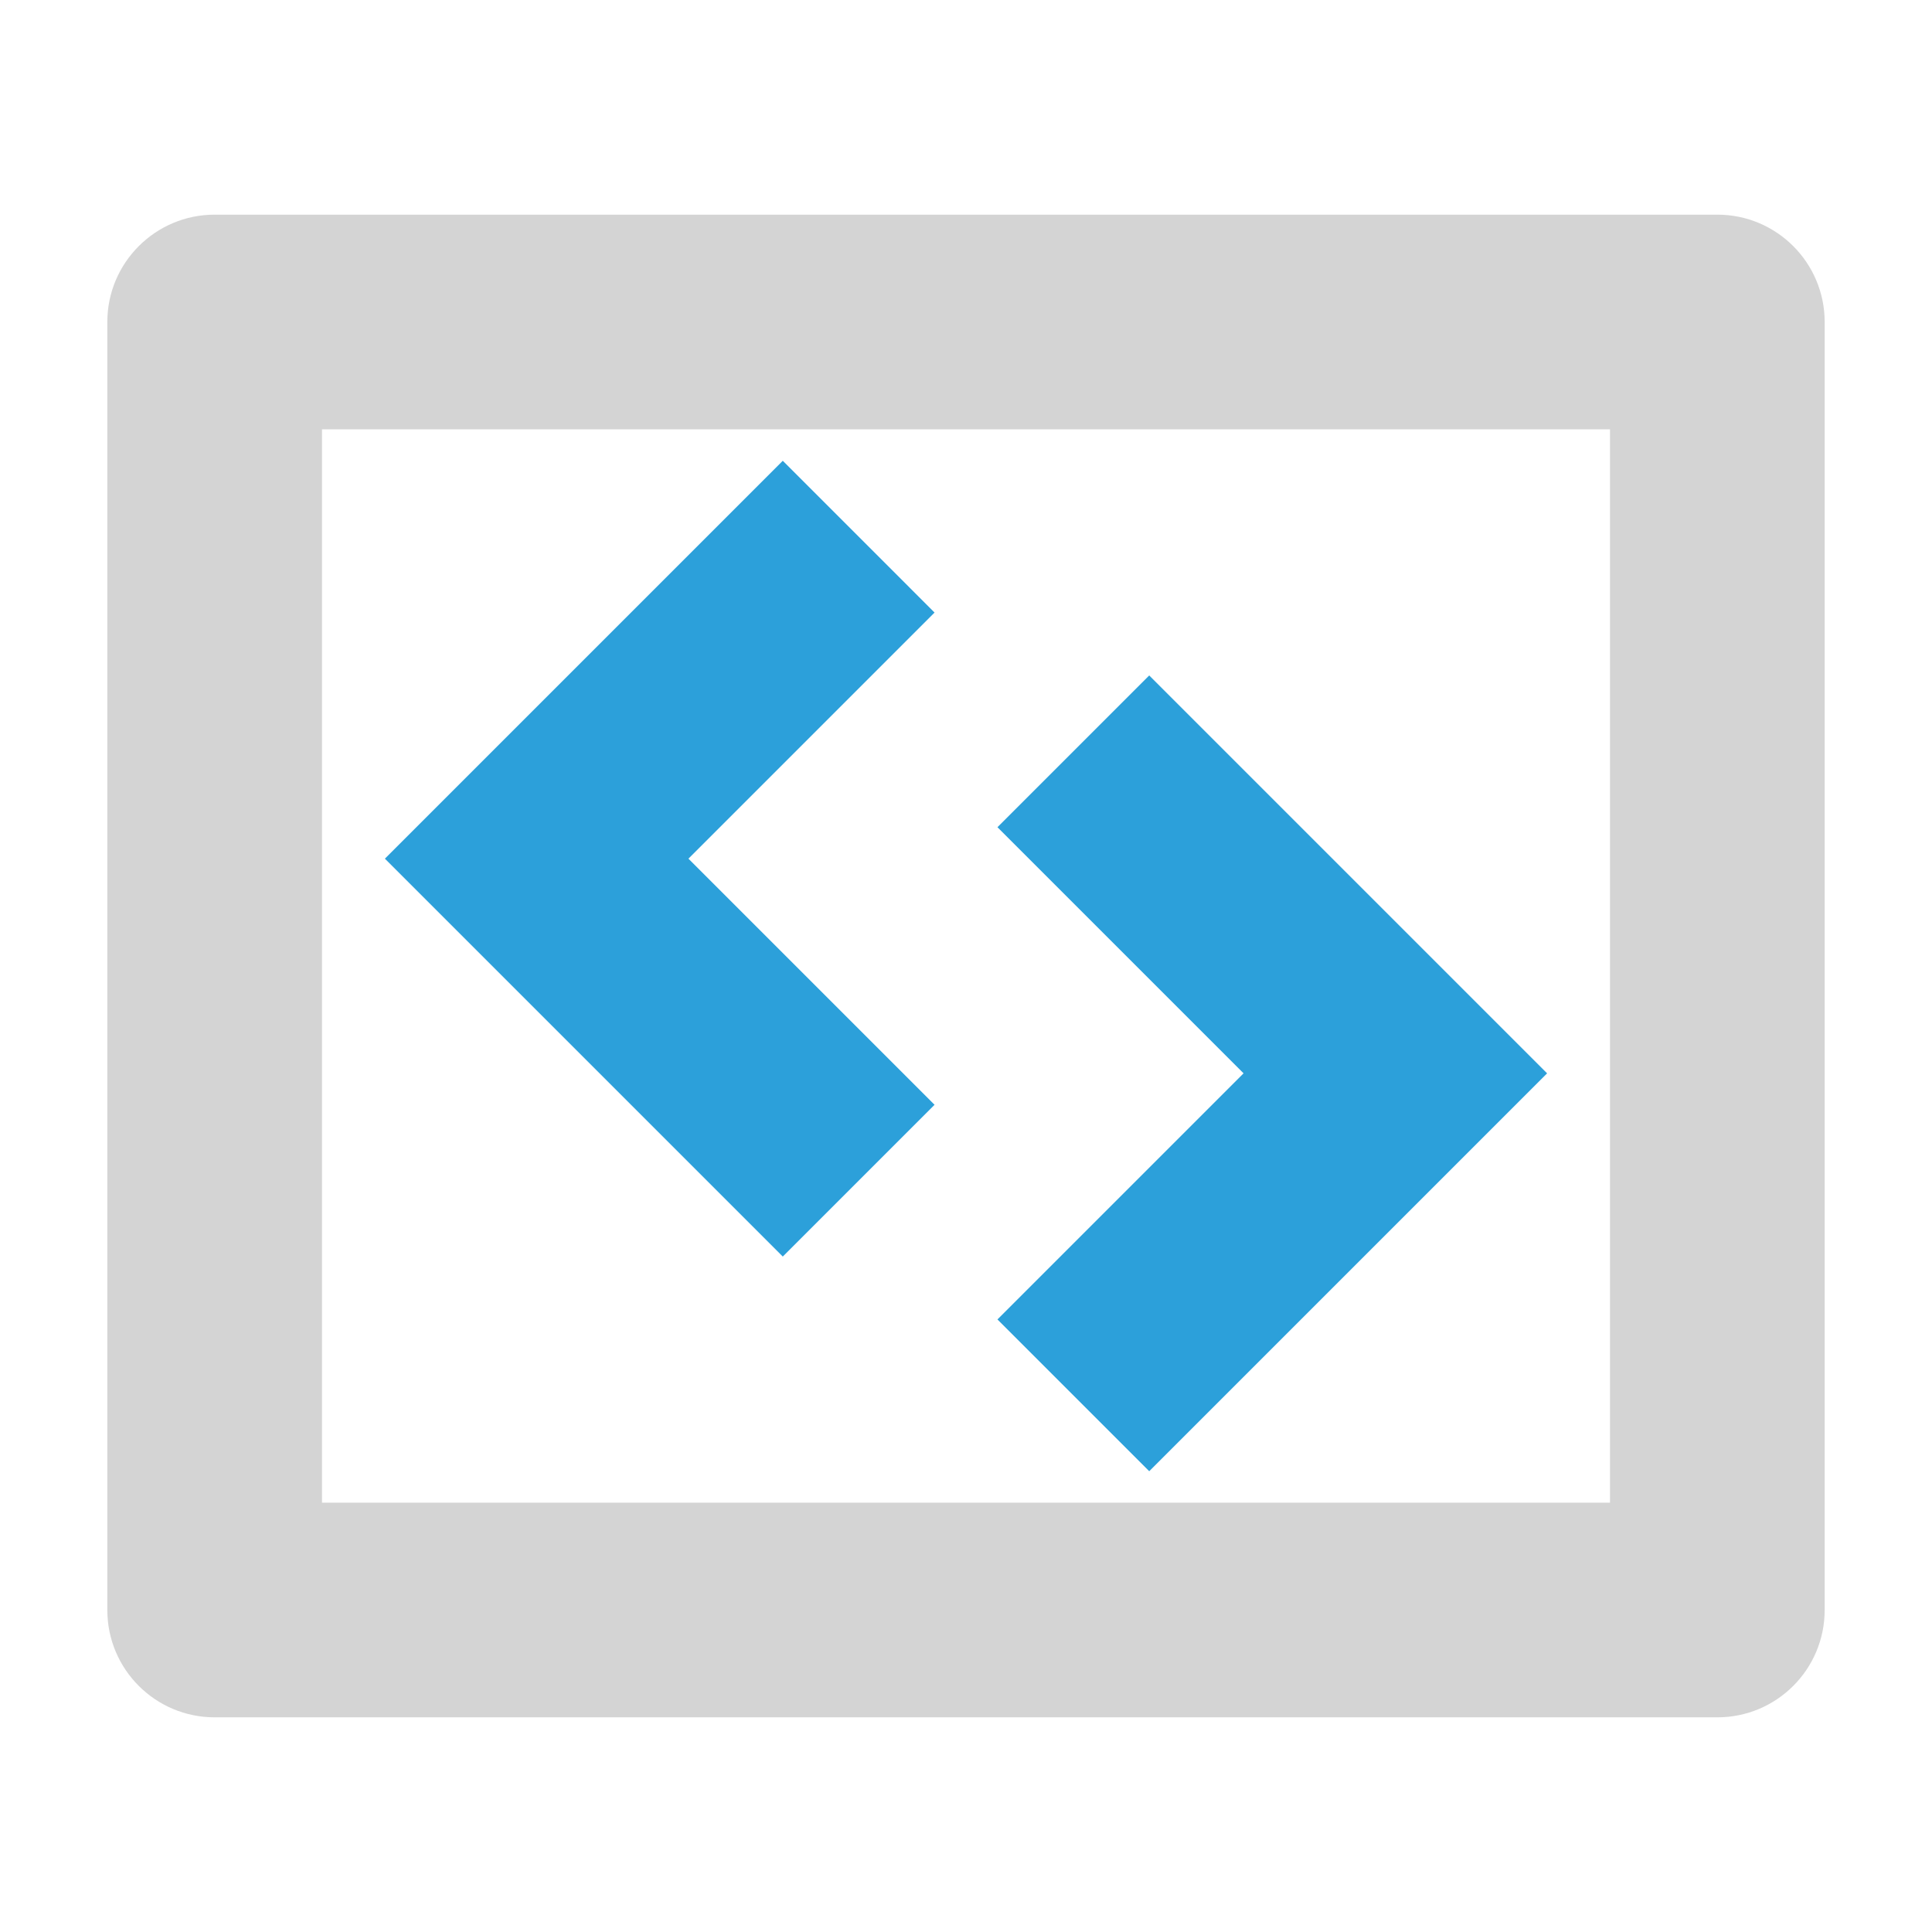 <?xml version="1.0" encoding="utf-8"?>
<!-- Generator: Adobe Illustrator 16.0.0, SVG Export Plug-In . SVG Version: 6.00 Build 0)  -->
<!DOCTYPE svg PUBLIC "-//W3C//DTD SVG 1.1//EN" "http://www.w3.org/Graphics/SVG/1.1/DTD/svg11.dtd">
<svg version="1.1"
	 id="svg2" xmlns:dc="http://purl.org/dc/elements/1.1/" xmlns:cc="http://creativecommons.org/ns#" xmlns:rdf="http://www.w3.org/1999/02/22-rdf-syntax-ns#" xmlns:svg="http://www.w3.org/2000/svg"
	 xmlns="http://www.w3.org/2000/svg" xmlns:xlink="http://www.w3.org/1999/xlink" x="0px" y="0px" width="36px" height="36px"
	 viewBox="0.5 20.5 36 36" enable-background="new 0.5 20.5 36 36" xml:space="preserve">
<path fill="#D4D4D4" d="M32.5,52.5h-28c-1.104,0-2-0.895-2-2v-24c0-1.104,0.896-2,2-2h28c1.105,0,2,0.896,2,2v24
	C34.5,51.605,33.605,52.5,32.5,52.5z M6.5,48.5h24v-20h-24V48.5z"/>
<polygon fill="#2CA0DA" points="21.914,47.914 19.086,45.086 23.672,40.5 19.086,35.914 21.914,33.086 29.328,40.5 "/>
<polygon fill="#2CA0DA" points="15.086,43.914 7.672,36.5 15.086,29.086 17.914,31.914 13.328,36.5 17.914,41.086 "/>
</svg>
